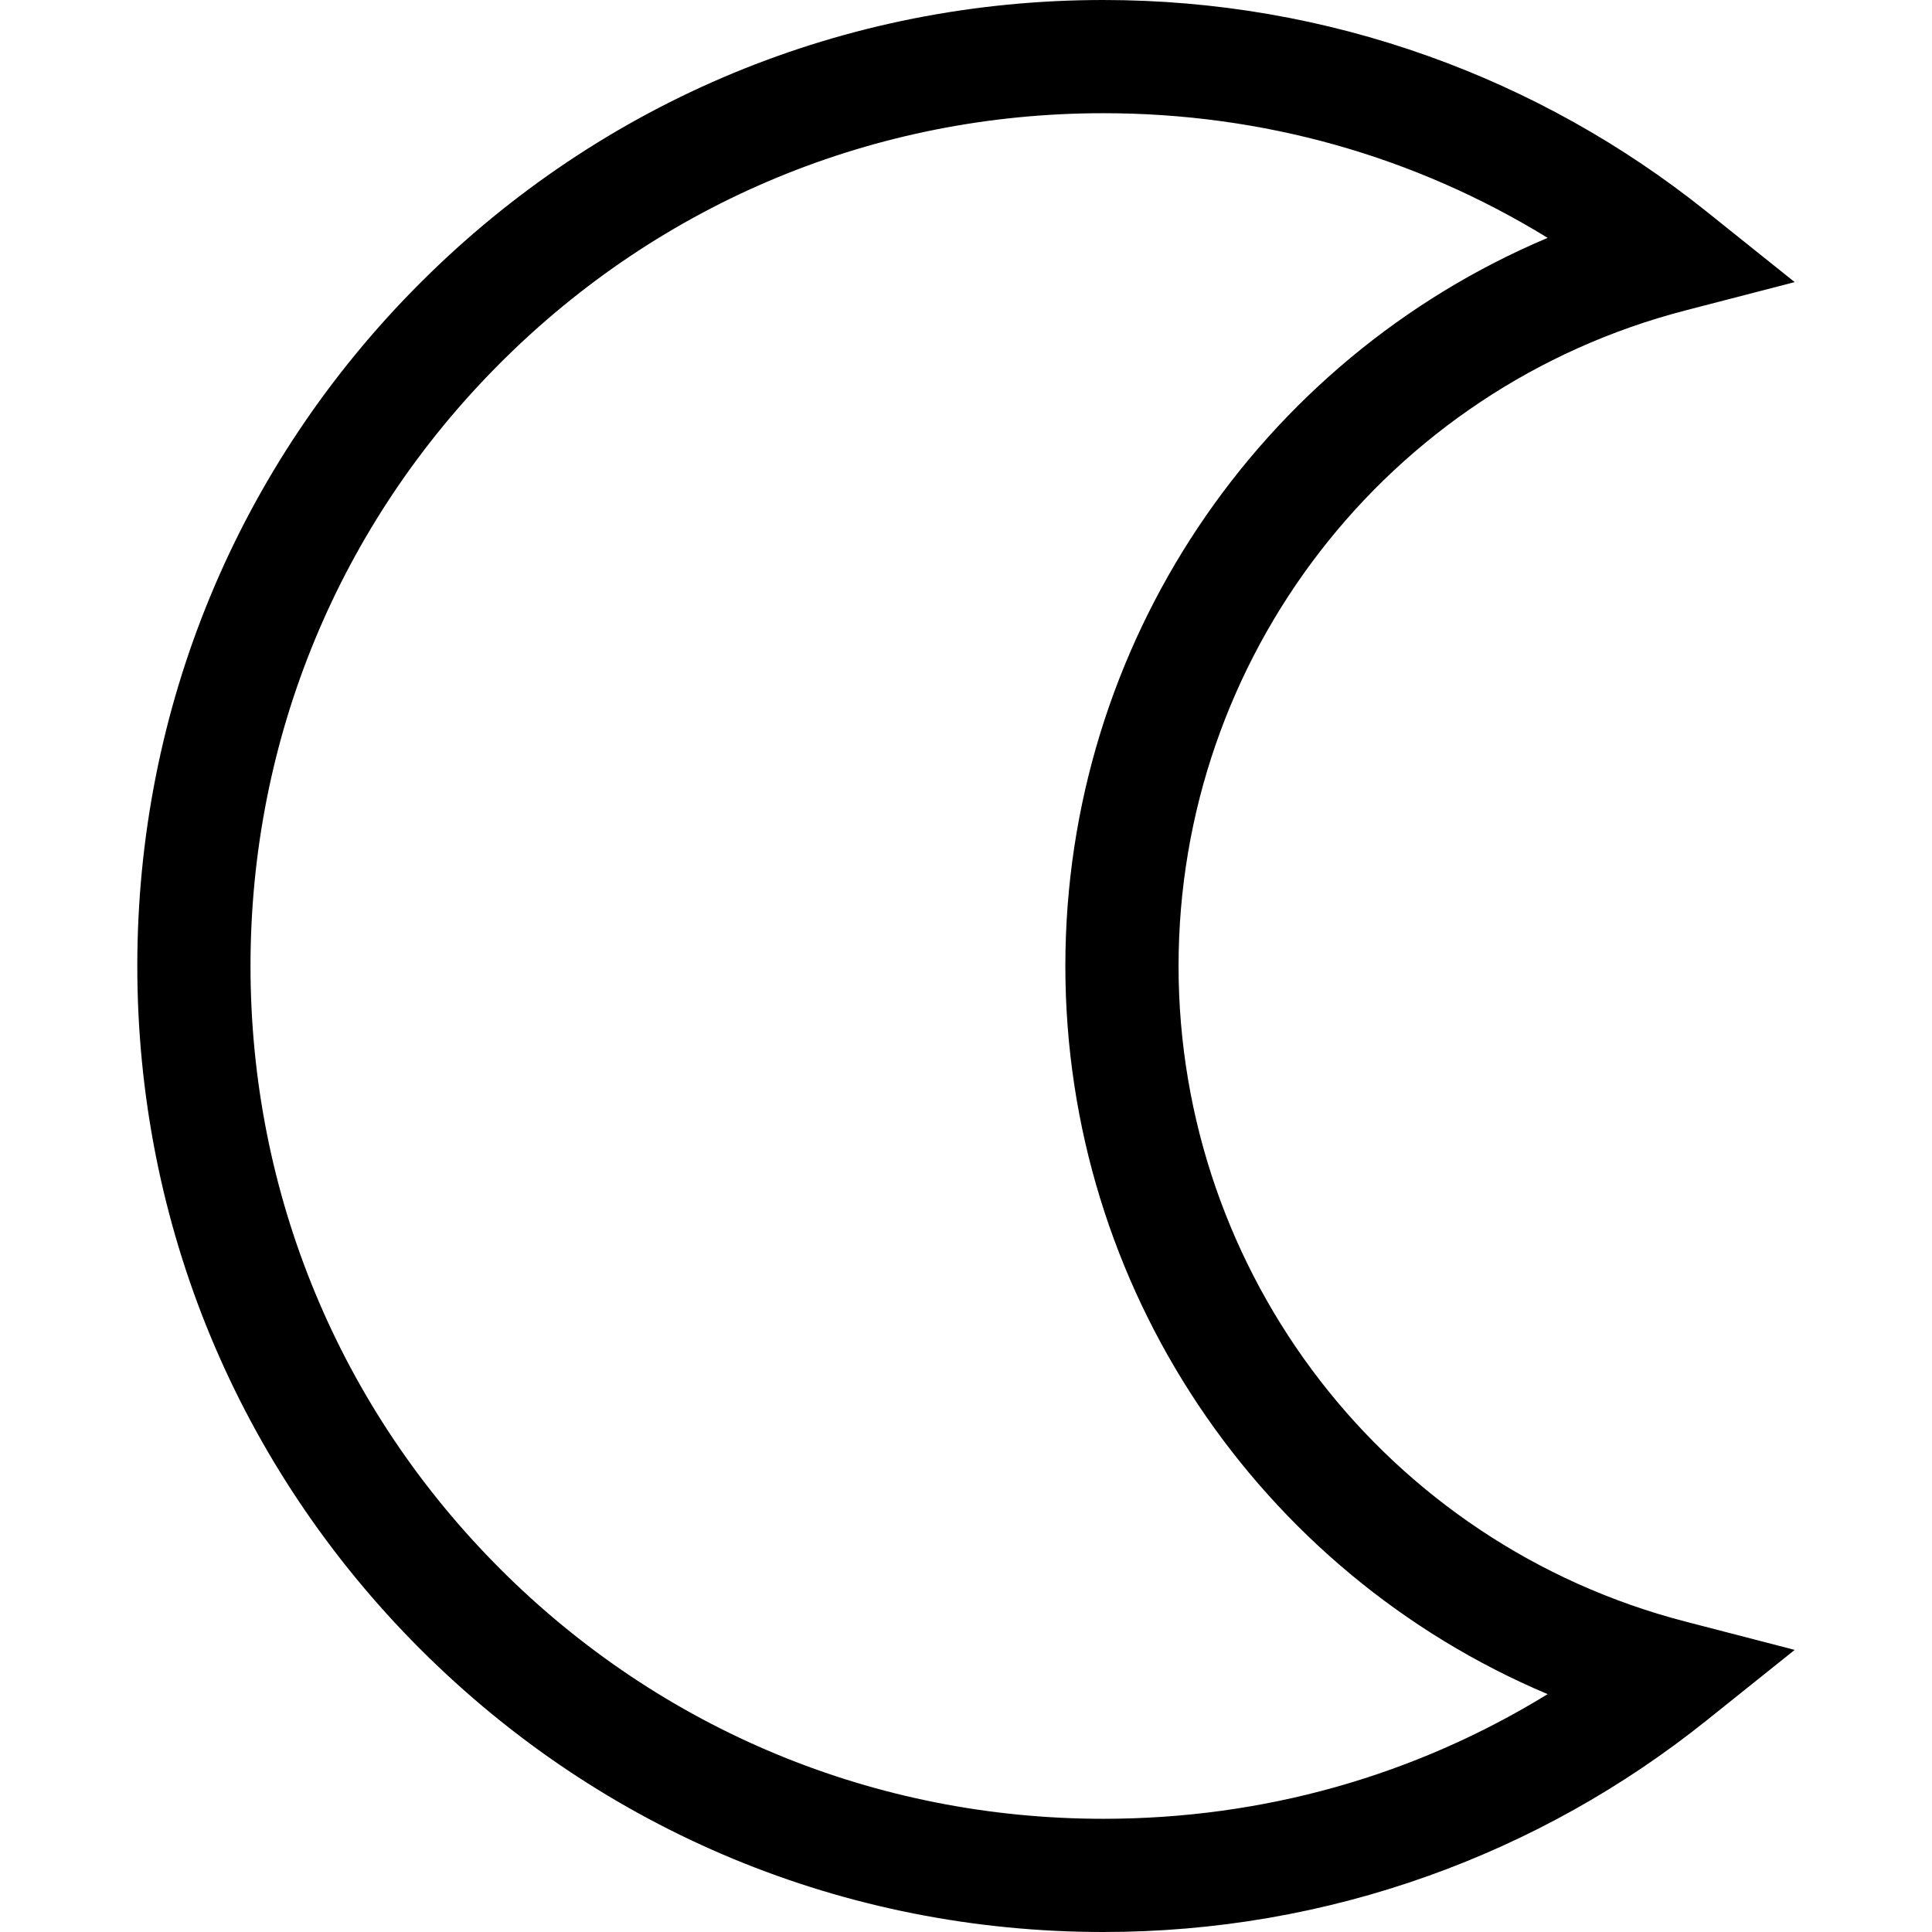 <svg id="Capa_1" enable-background="new 0 0 512 512" height="512" viewBox="0 0 512 512" width="512" xmlns="http://www.w3.org/2000/svg"><g><path d="m292.386 512c-68.38 0-132.667-26.629-181.02-74.98-48.351-48.353-74.98-112.64-74.98-181.02s26.629-132.667 74.98-181.02c48.353-48.351 112.64-74.98 181.02-74.98 29.57 0 58.562 5.005 86.169 14.876 26.672 9.537 51.46 23.388 73.675 41.168l23.385 18.716-28.994 7.515c-79.069 20.494-134.292 91.932-134.292 173.725 0 81.792 55.223 153.23 134.291 173.725l28.994 7.515-23.385 18.716c-22.215 17.78-47.003 31.631-73.675 41.168-27.607 9.871-56.598 14.876-86.168 14.876zm0-482c-60.367 0-117.12 23.508-159.806 66.194s-66.194 99.439-66.194 159.806 23.508 117.12 66.194 159.806 99.439 66.194 159.806 66.194c42.246 0 82.447-11.345 117.754-33.036-76.548-32.319-127.811-107.839-127.811-192.964 0-85.126 51.263-160.646 127.811-192.964-35.307-21.691-75.508-33.036-117.754-33.036z"/></g></svg>